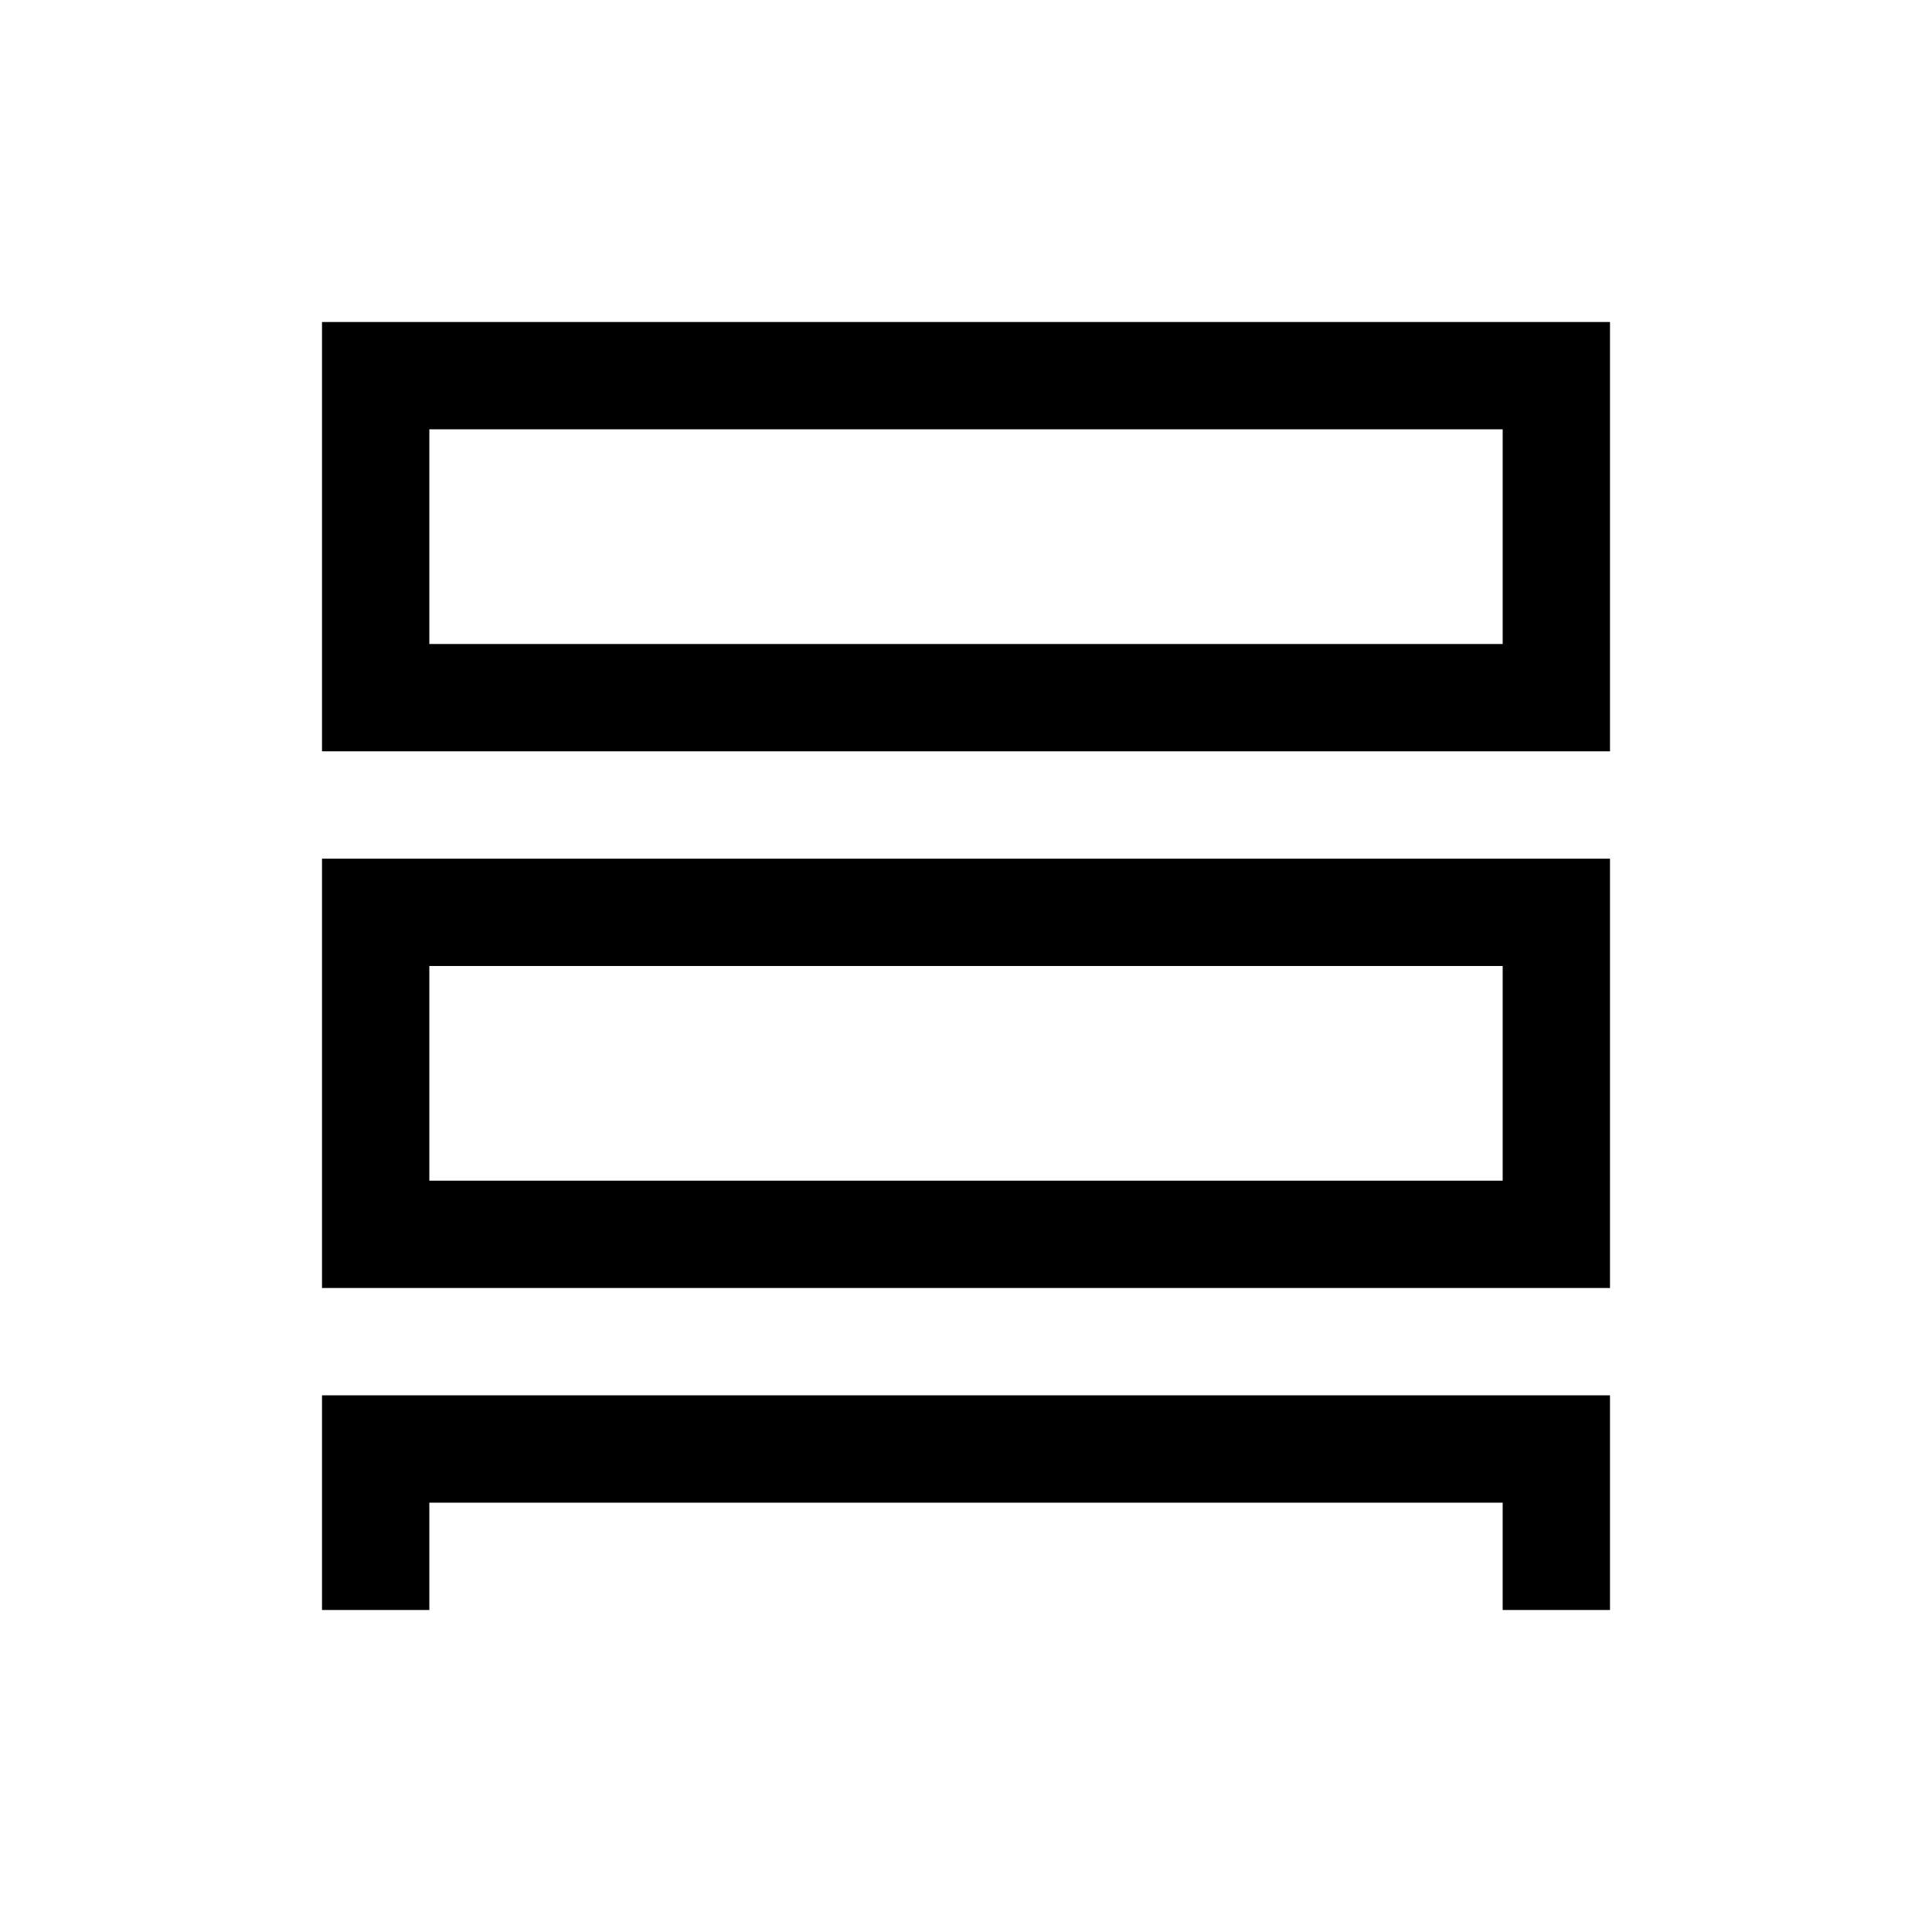 <?xml version="1.0" encoding="utf-8"?>
<!-- Generator: Adobe Illustrator 16.0.0, SVG Export Plug-In . SVG Version: 6.00 Build 0)  -->
<!DOCTYPE svg PUBLIC "-//W3C//DTD SVG 1.1//EN" "http://www.w3.org/Graphics/SVG/1.1/DTD/svg11.dtd">
<svg version="1.1" id="Layer_1" xmlns="http://www.w3.org/2000/svg" xmlns:xlink="http://www.w3.org/1999/xlink" x="0px" y="0px"
	 width="18px" height="18px" viewBox="0 0 18 18" enable-background="new 0 0 18 18" xml:space="preserve">
<g>
	<path d="M3,3v4h12V3H3z M14,6H4V4h10V6z"/>
	<path d="M3,12h12V8H3V12z M4,9h10v2H4V9z"/>
	<polygon points="4,13 3,13 3,14 3,15 4,15 4,14 14,14 14,15 15,15 15,14 15,13 14,13 	"/>
</g>
</svg>
